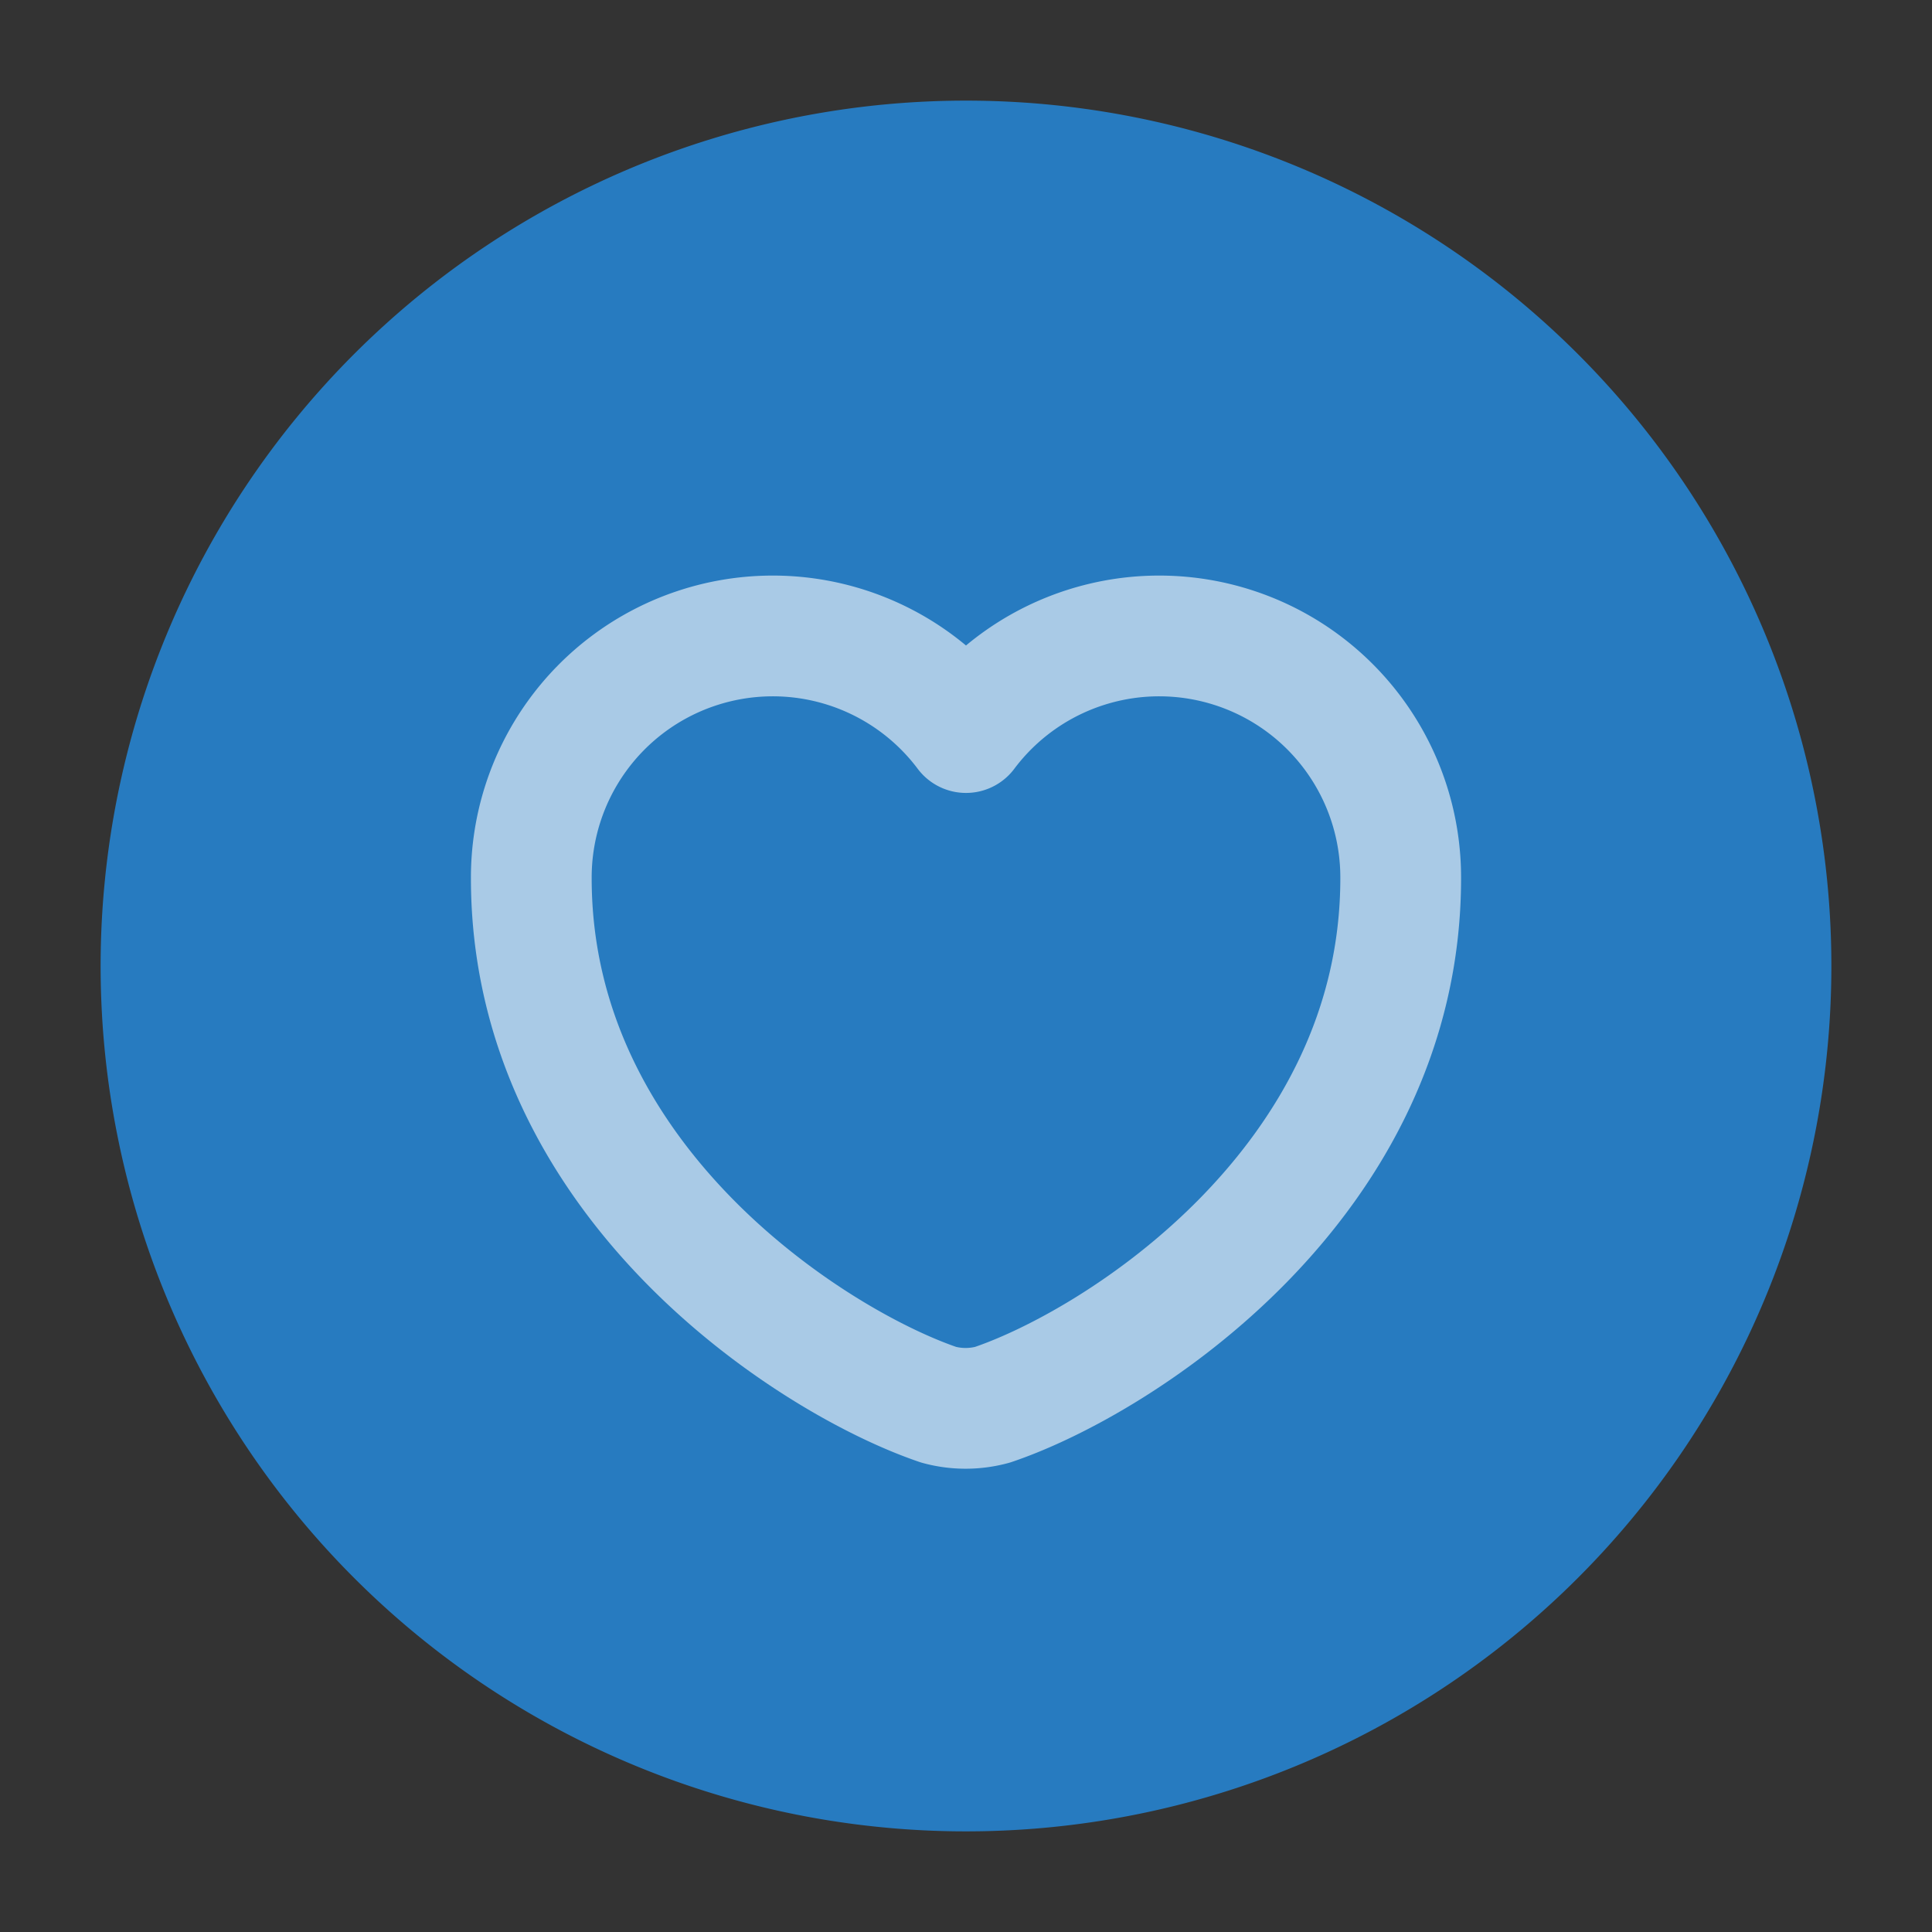 <svg xmlns="http://www.w3.org/2000/svg" width="24" height="24" viewBox="0 0 24 24">
  <rect x="0" y="0" width="24" height="24" fill="#333333" stroke="none"/>
  <g id="heart-circle" transform="translate(-300 -316)">
    <path id="Vector" d="M20,10A10,10,0,1,1,10,0,10,10,0,0,1,20,10Z" transform="translate(302 318)" fill="#277bc0" stroke="#277bc0" stroke-linecap="round" stroke-linejoin="round" stroke-width="1.5"/>
    <path id="Vector-2" data-name="Vector" d="M5.73,9.56a1.269,1.269,0,0,1-.67,0C3.5,9.03,0,6.8,0,3.02A3,3,0,0,1,5.4,1.21a3,3,0,0,1,5.4,1.81C10.8,6.8,7.3,9.03,5.73,9.56Z" transform="translate(306.6 323.89)" fill="none" stroke="#fff" stroke-linecap="round" stroke-linejoin="round" stroke-width="1.5" opacity="0.6"/>
    <path id="Vector-3" data-name="Vector" d="M0,0H24V24H0Z" transform="translate(300 316)" fill="none" opacity="0"/>
  </g>
</svg>
